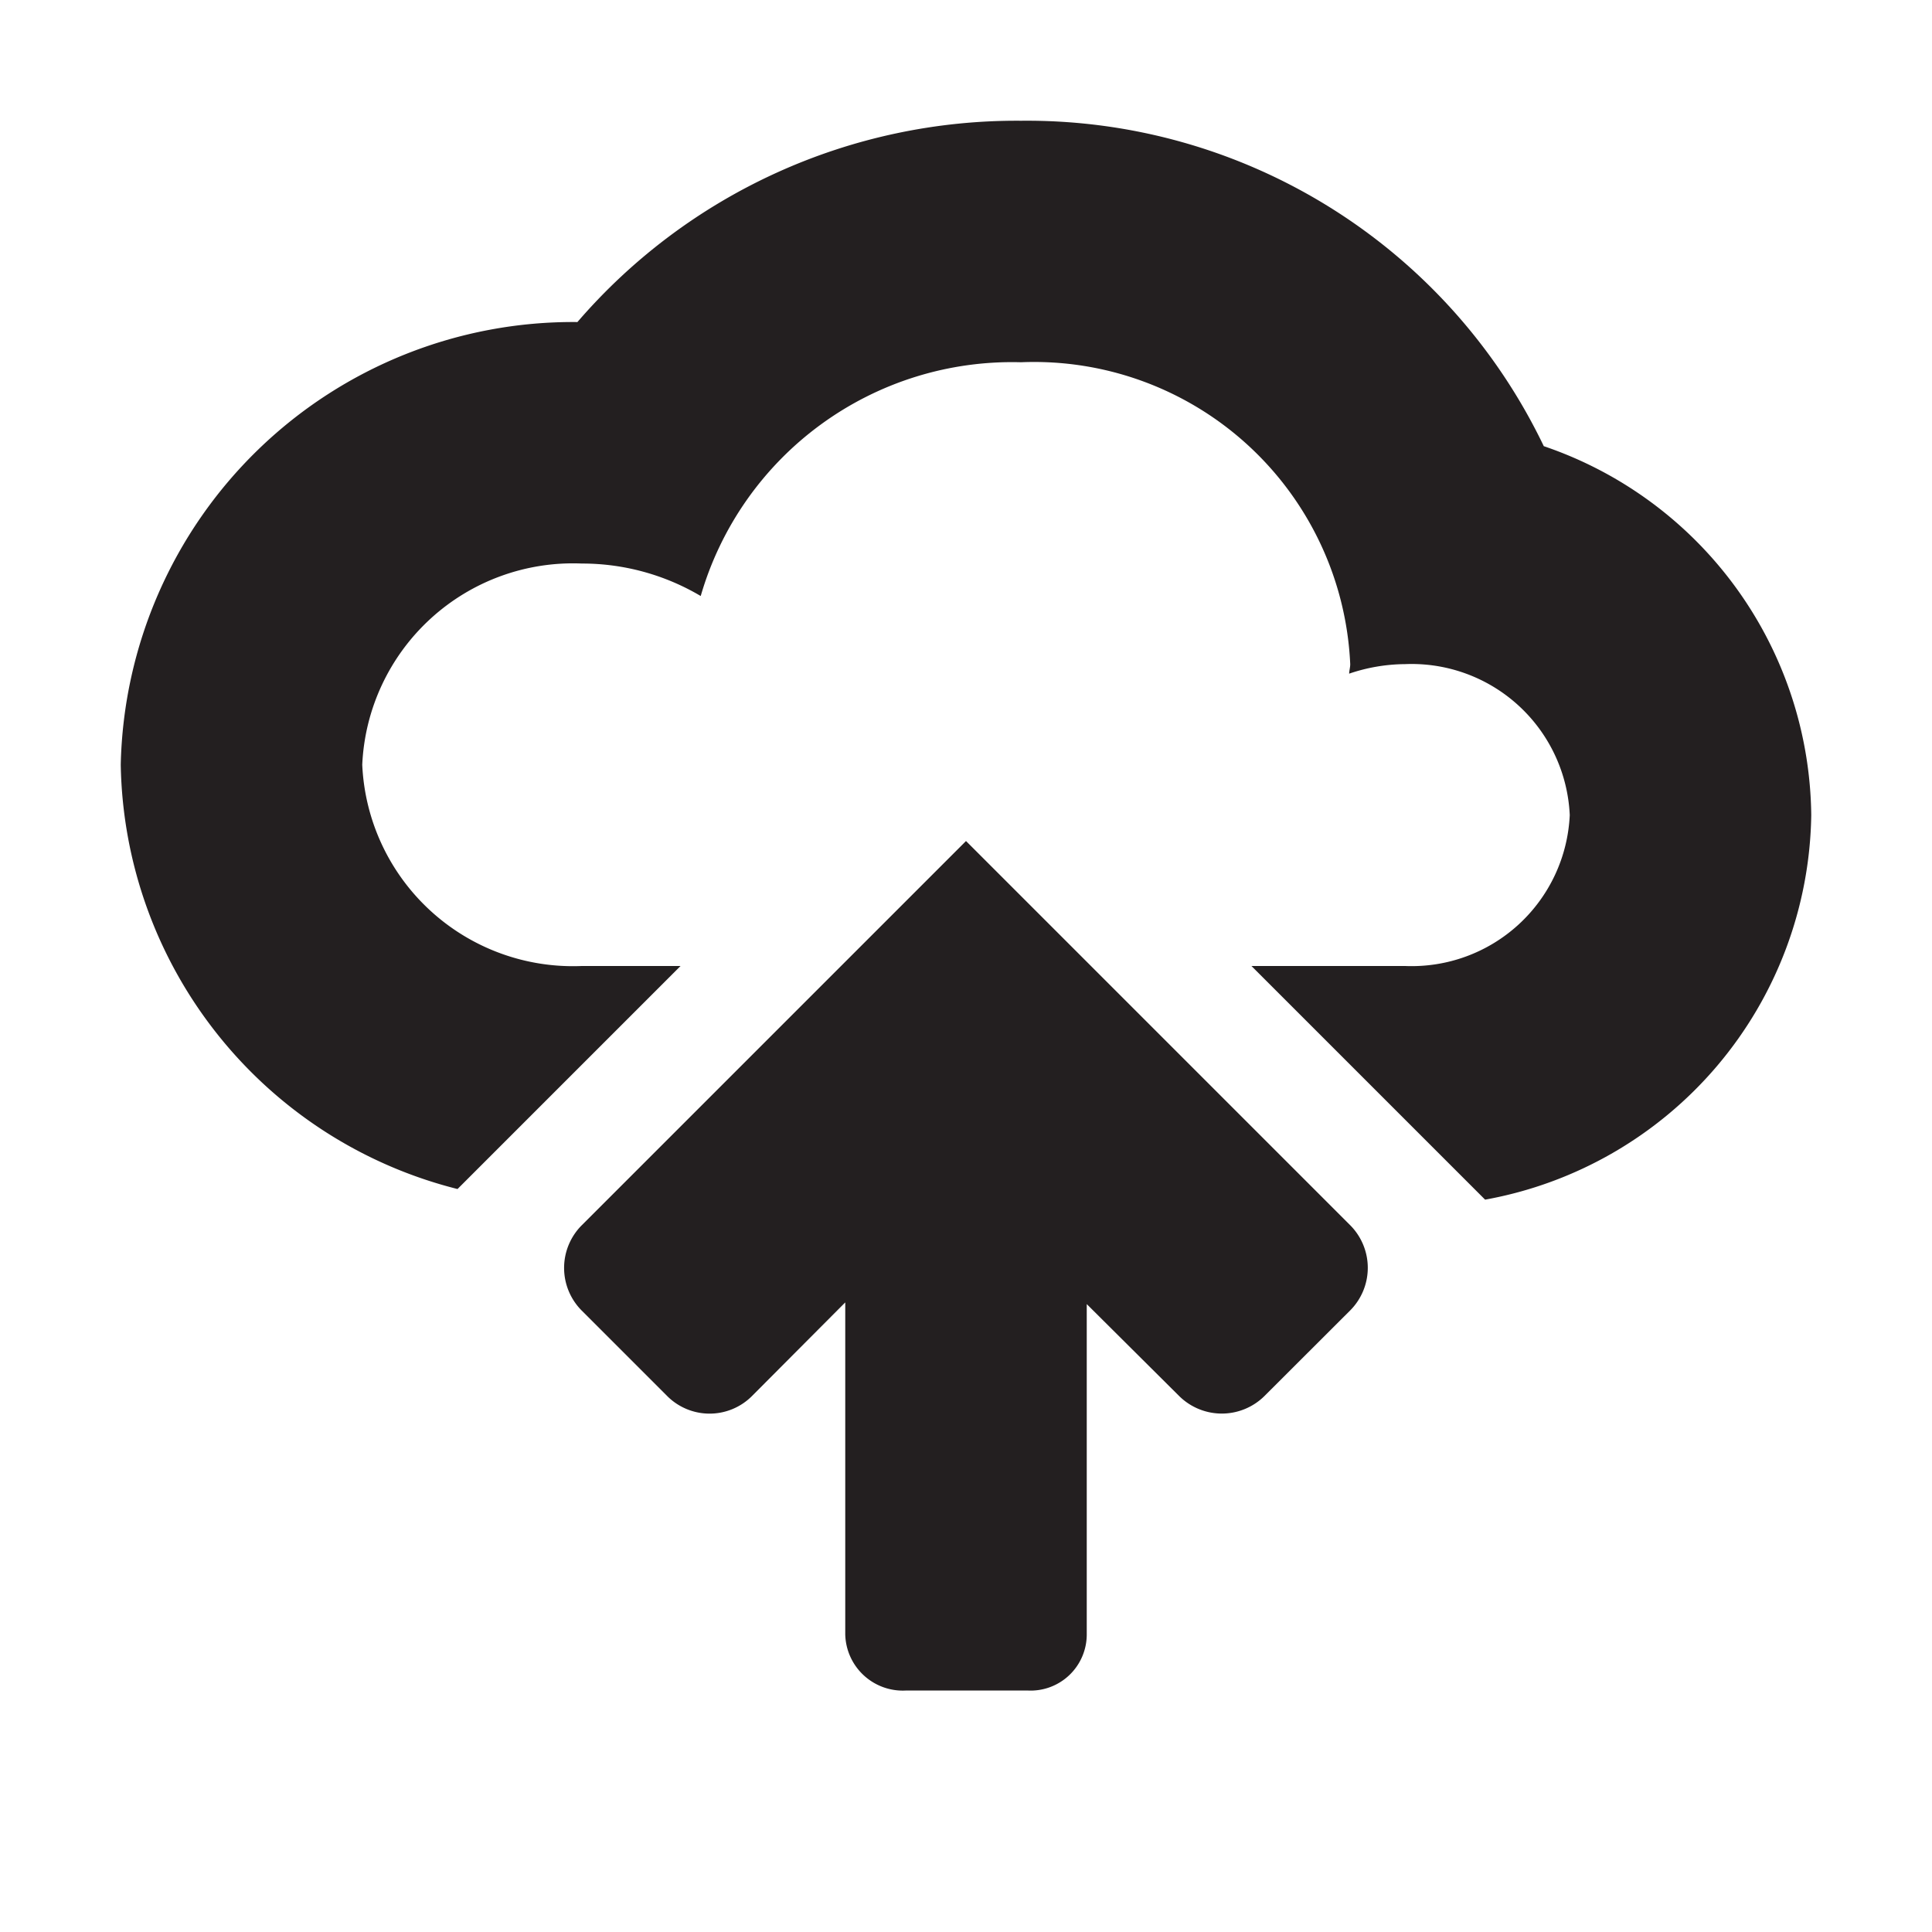 <svg xmlns="http://www.w3.org/2000/svg" width="16" height="16" viewBox="0 0 16 16"><title>finite-icons</title><path d="M12.785,3.695A4.747,4.747,0,0,0,8.455,1,4.8,4.8,0,0,0,4.782,2.667,3.747,3.747,0,0,0,1,6.333a3.688,3.688,0,0,0,2.789,3.514L5.636,8H4.818A1.747,1.747,0,0,1,3,6.333,1.747,1.747,0,0,1,4.818,4.667a1.926,1.926,0,0,1,.985.269A2.684,2.684,0,0,1,8.455,3a2.621,2.621,0,0,1,2.727,2.5c0,0.027-.008.052-0.009,0.079A1.461,1.461,0,0,1,11.636,5.5,1.311,1.311,0,0,1,13,6.75,1.311,1.311,0,0,1,11.636,8H10.364l1.935,1.935A3.285,3.285,0,0,0,15,6.75,3.264,3.264,0,0,0,12.785,3.695Z" fill="#231f20"/><path d="M9,13.535V10.8l0.764,0.76a0.502,0.502,0,0,0,.709,0l0.708-.707a0.5,0.5,0,0,0,0-0.707L8,6.965,6.586,8.379,4.818,10.147a0.5,0.5,0,0,0,0,.707l0.707,0.707a0.496,0.496,0,0,0,.703,0L7,10.786v2.75A0.477,0.477,0,0,0,7.507,14h1A0.465,0.465,0,0,0,9,13.535Z" fill="#231f20"/></svg>